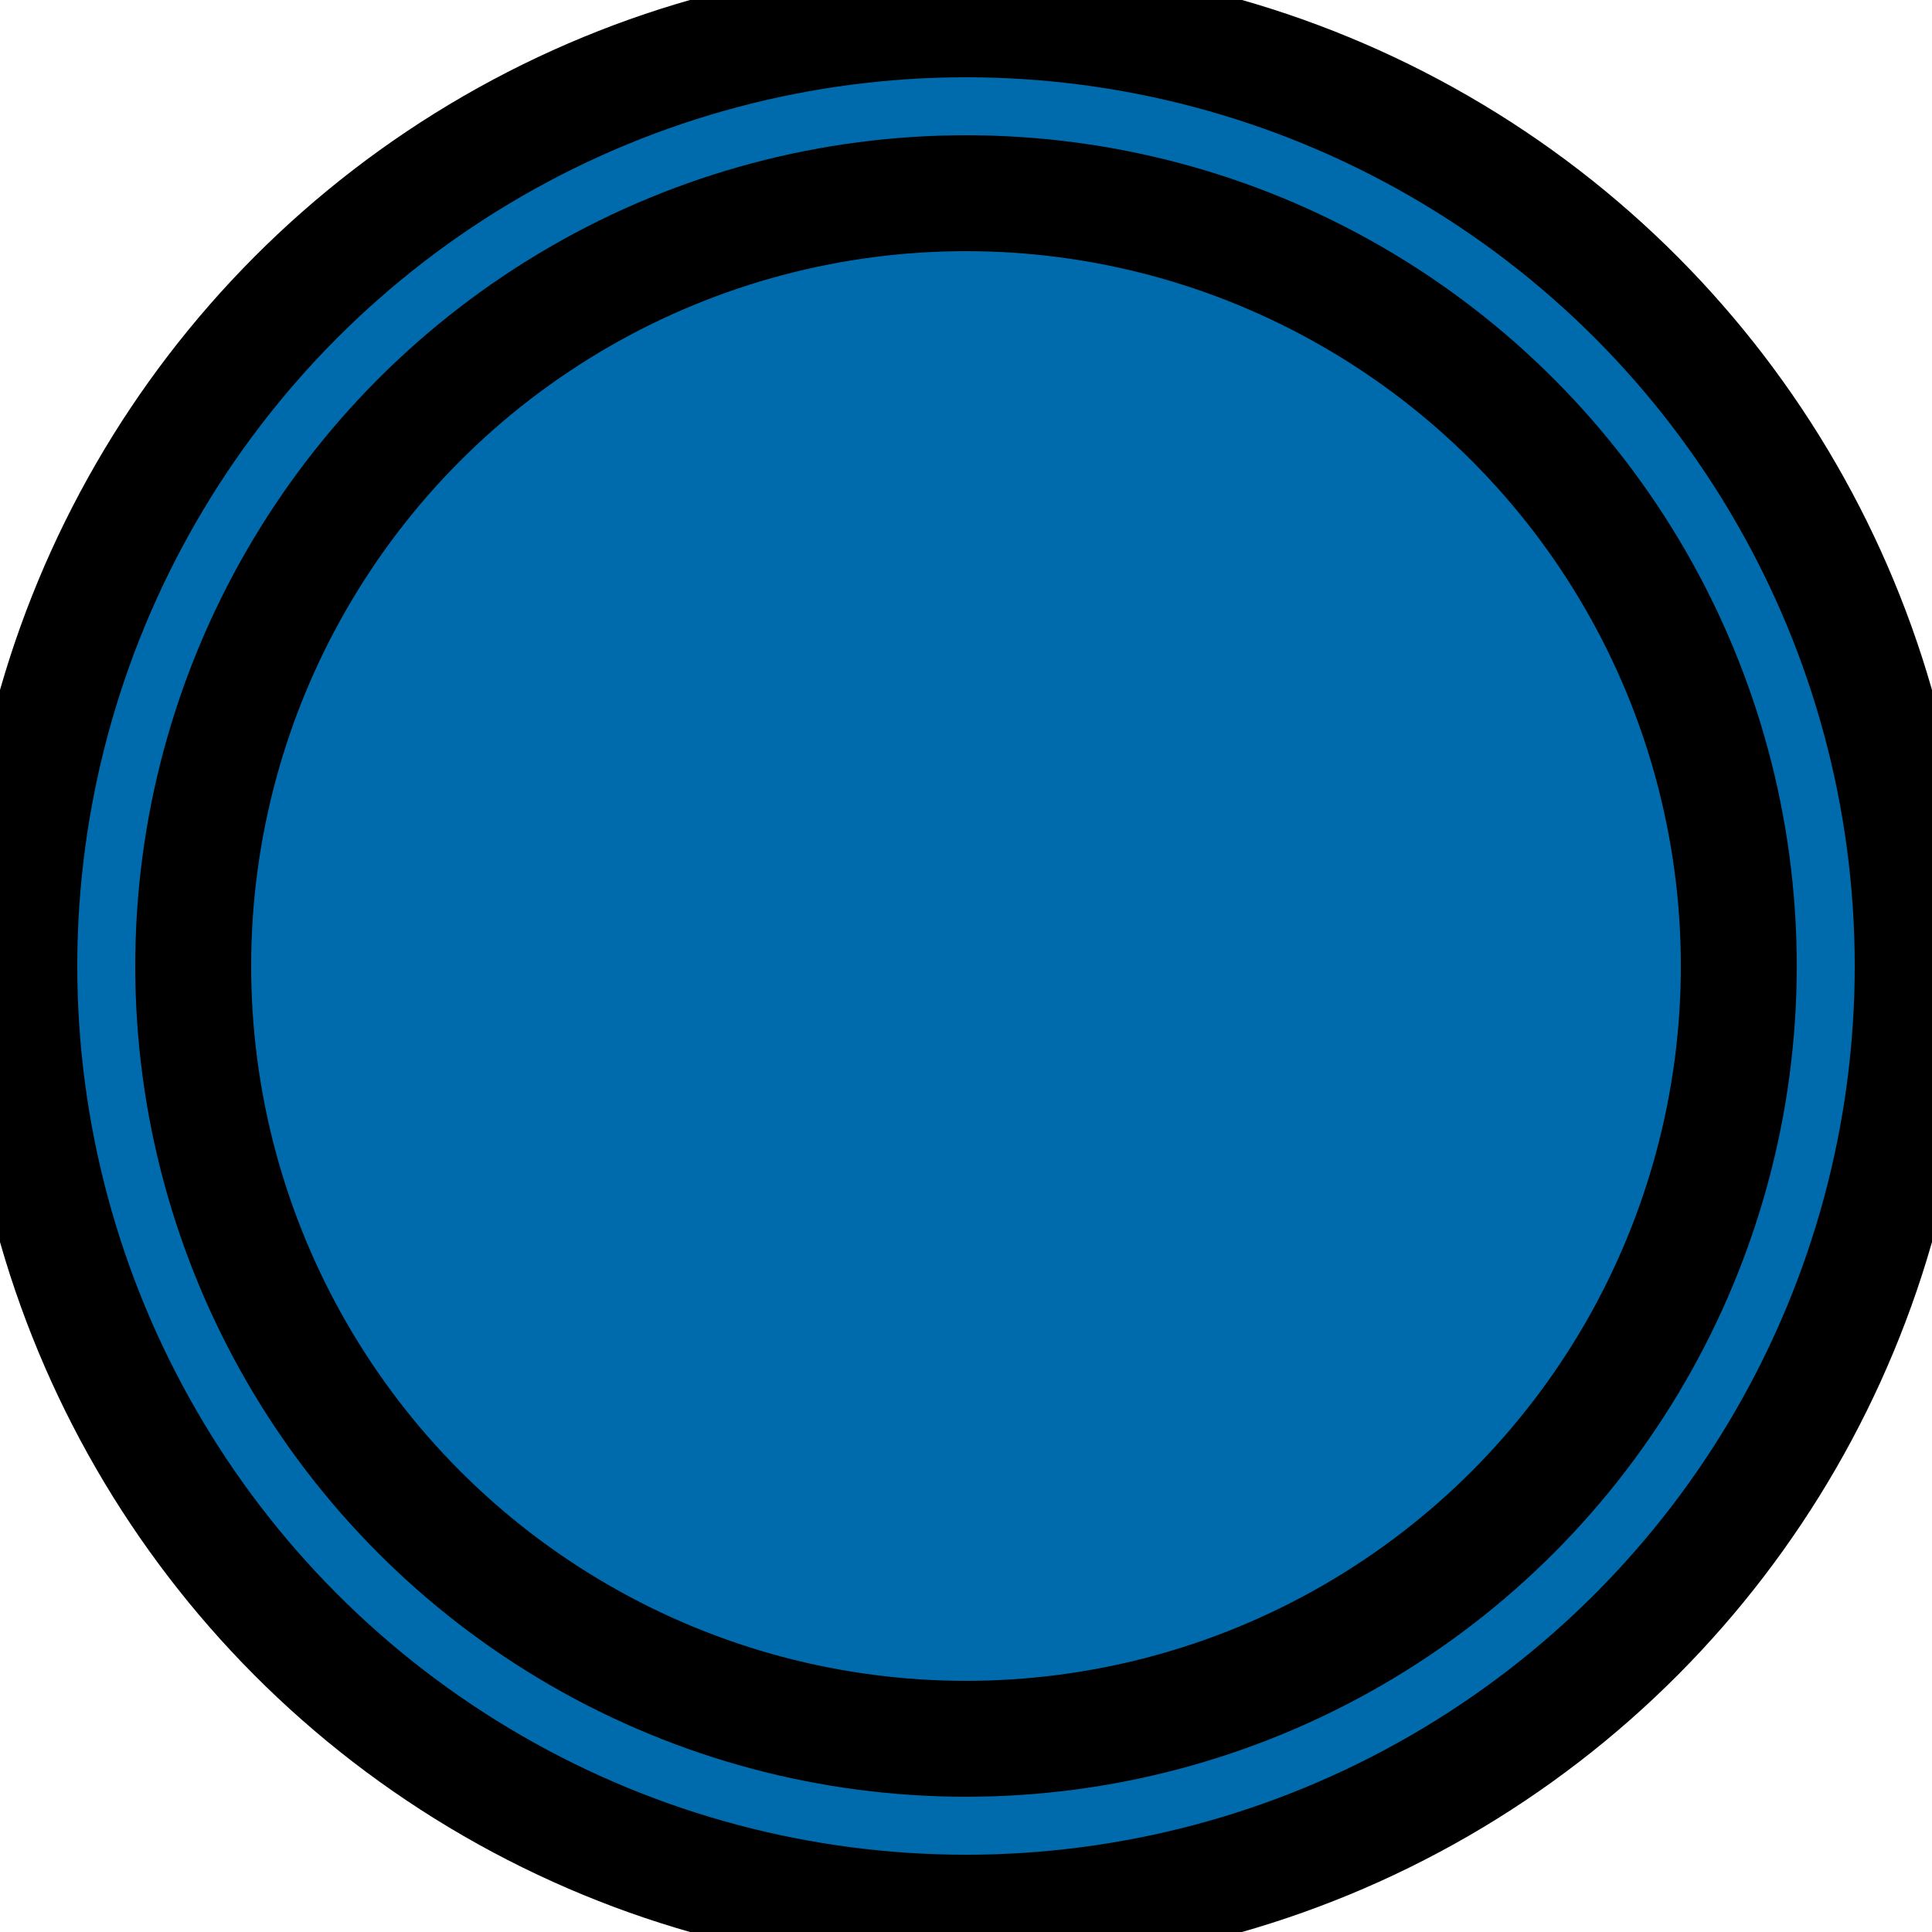 <svg xmlns="http://www.w3.org/2000/svg"
     width="500px" height="500px"
     viewBox="0 0 500 500" preserveAspectRatio="xMidYMid meet">
    <circle cx="250" cy="250" r="245"
            style="fill:#006bac;stroke:black;stroke-width:30px;"
    />
    <circle cx="250" cy="250" r="200"
            style="fill:#006bac;stroke:black;stroke-width:30px;"
            />
</svg>
